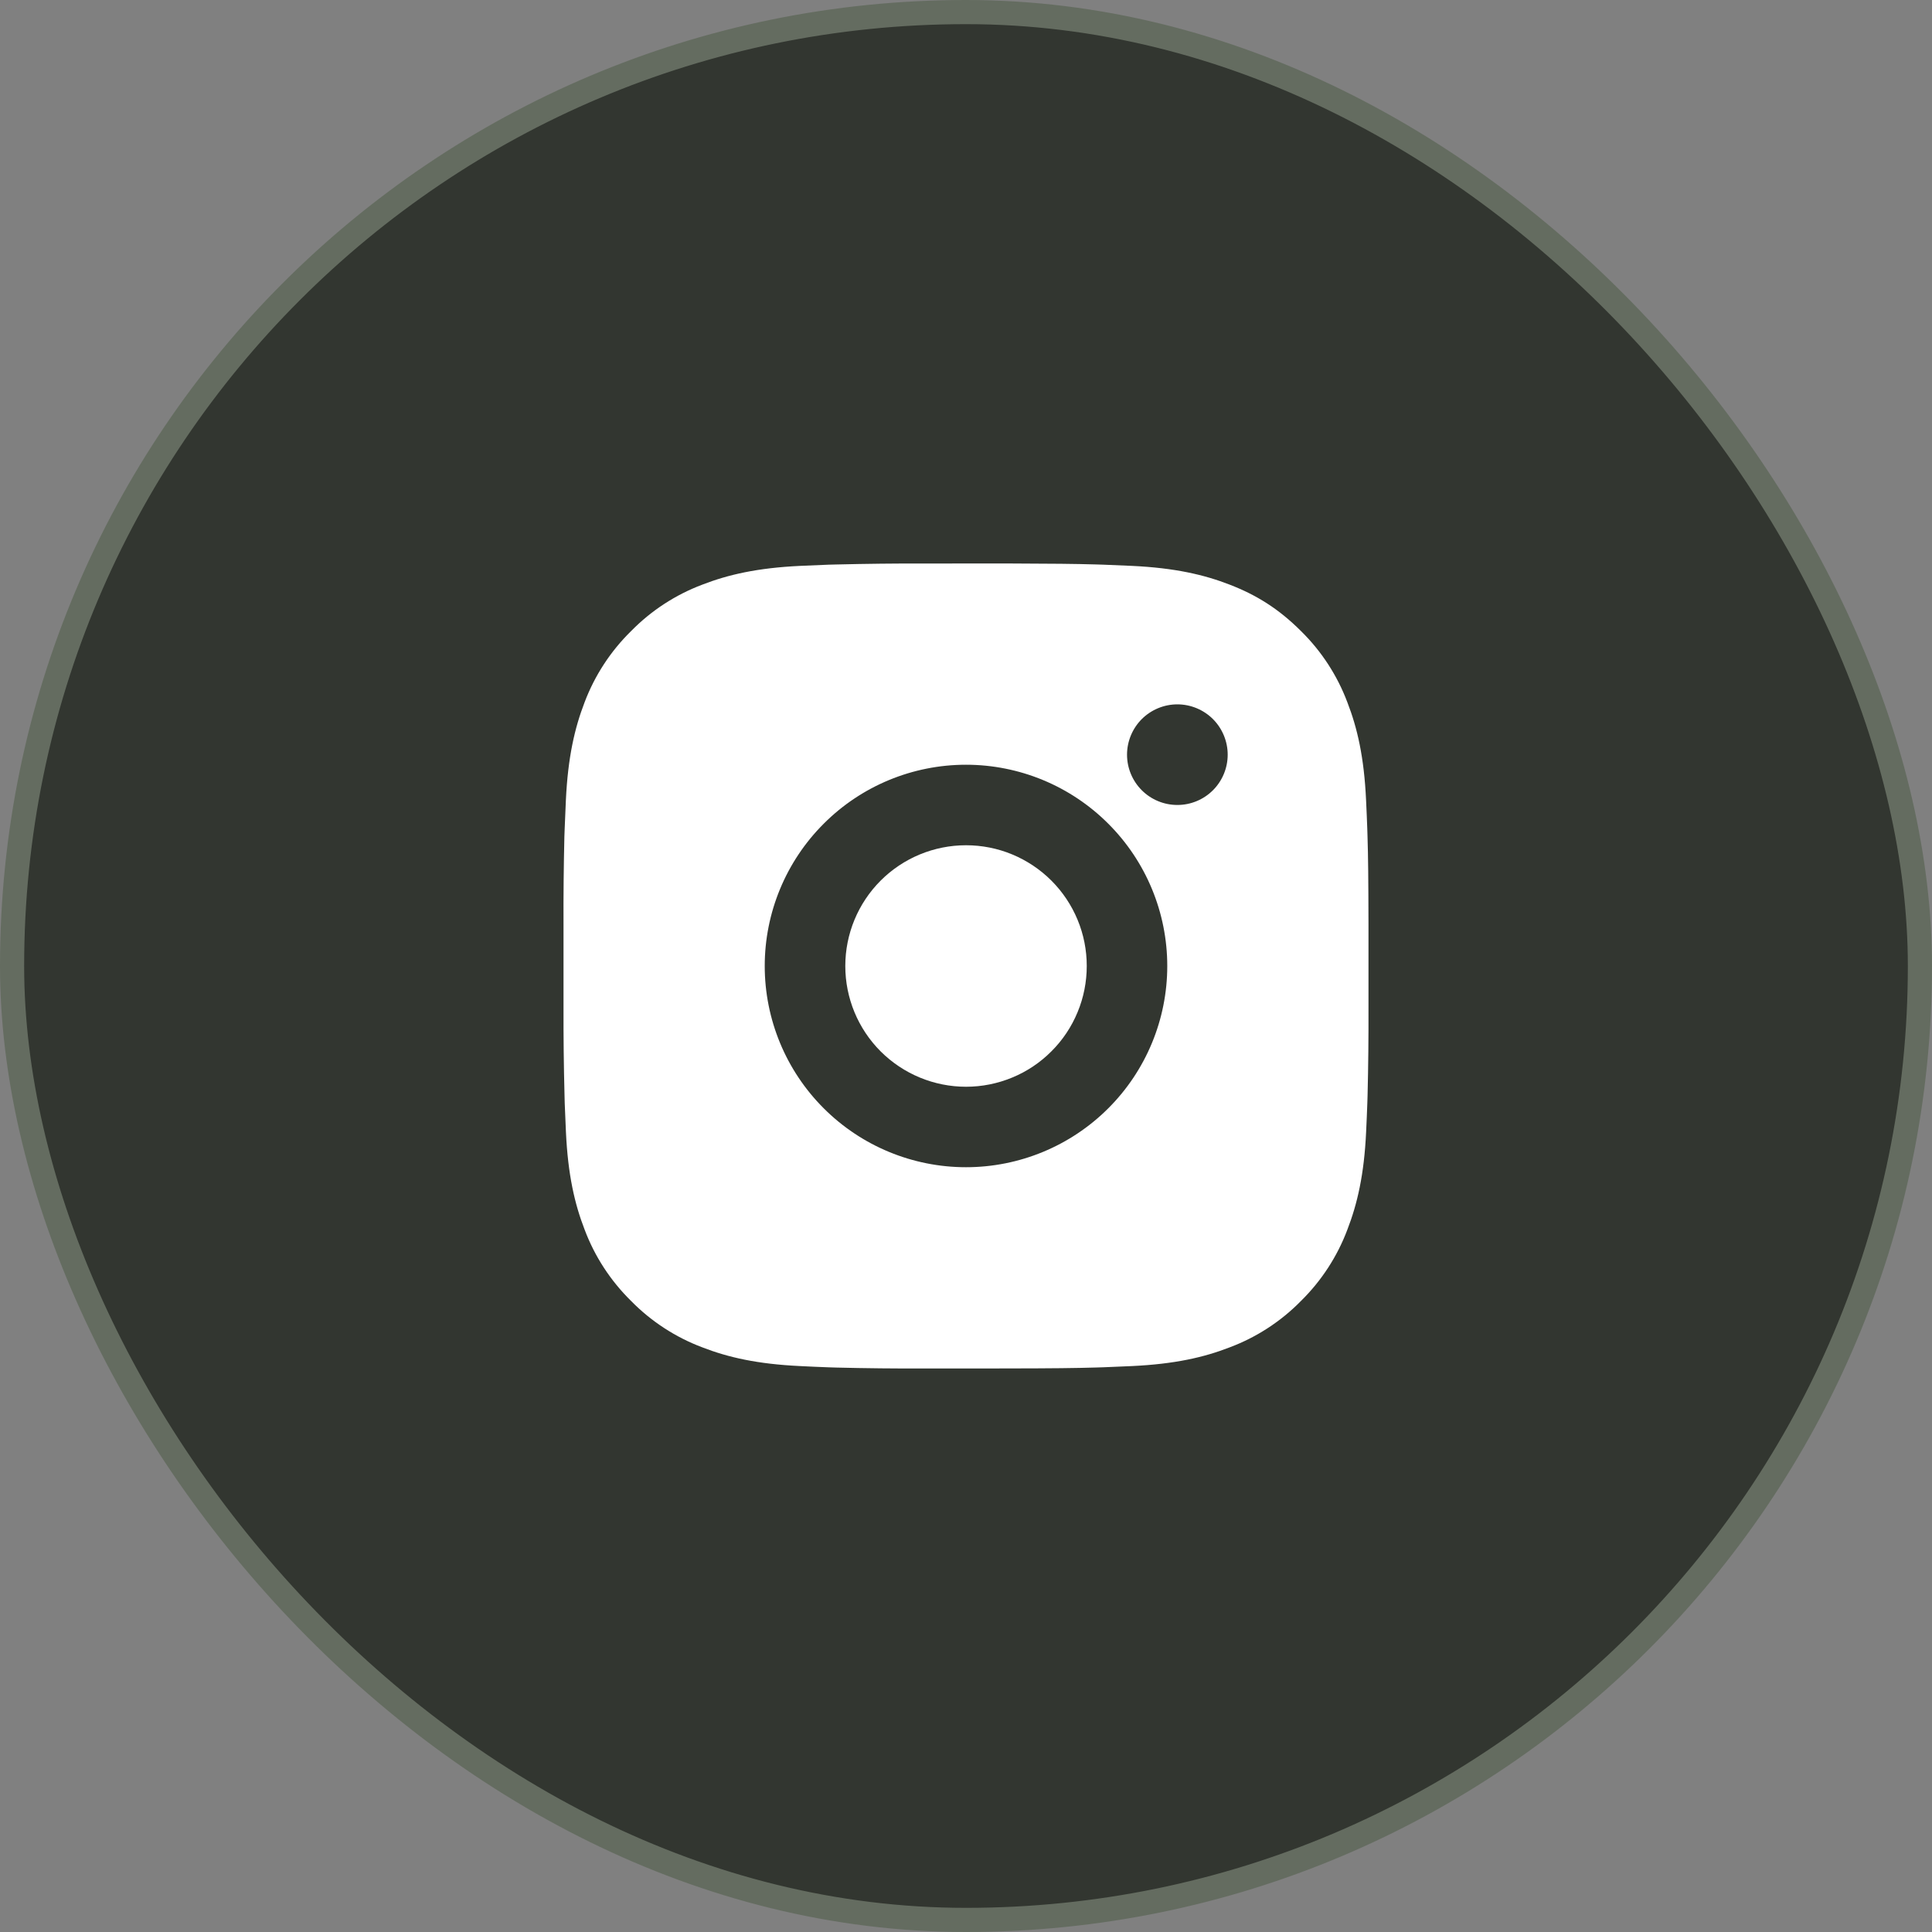 <svg width="40" height="40" viewBox="0 0 40 40" fill="none" xmlns="http://www.w3.org/2000/svg">
<rect x="0" y="0" width="40" height="40" fill="#808080" stroke="none"/>
<rect x="0.25" y="0.25" width="39.5" height="39.5" rx="19.75" fill="#323630"/>
<rect x="0.25" y="0.25" width="39.5" height="39.5" rx="19.75" stroke="#646C60" stroke-width="0.5"/>
<path d="M20.857 11.666C21.794 11.669 22.27 11.674 22.681 11.686L22.843 11.691C23.029 11.698 23.213 11.707 23.436 11.716C24.323 11.758 24.928 11.898 25.458 12.104C26.008 12.316 26.472 12.602 26.935 13.065C27.359 13.481 27.687 13.985 27.896 14.541C28.102 15.072 28.242 15.677 28.283 16.565C28.293 16.787 28.302 16.971 28.308 17.158L28.313 17.32C28.326 17.73 28.331 18.206 28.333 19.143L28.333 19.765V20.857C28.335 21.464 28.329 22.072 28.314 22.68L28.309 22.841C28.303 23.029 28.294 23.213 28.284 23.435C28.243 24.322 28.101 24.927 27.896 25.458C27.687 26.014 27.359 26.518 26.935 26.935C26.519 27.359 26.015 27.687 25.458 27.896C24.928 28.102 24.323 28.241 23.436 28.283L22.843 28.308L22.681 28.313C22.27 28.325 21.794 28.331 20.857 28.332L20.235 28.333H19.144C18.536 28.335 17.928 28.329 17.32 28.314L17.158 28.309C16.961 28.302 16.763 28.293 16.565 28.283C15.678 28.241 15.073 28.102 14.542 27.896C13.986 27.687 13.482 27.359 13.066 26.935C12.642 26.518 12.313 26.015 12.104 25.458C11.898 24.927 11.758 24.322 11.717 23.435L11.692 22.841L11.688 22.68C11.672 22.072 11.665 21.464 11.667 20.857V19.143C11.664 18.535 11.671 17.927 11.685 17.32L11.691 17.158C11.698 16.971 11.706 16.787 11.716 16.565C11.758 15.677 11.898 15.073 12.103 14.541C12.313 13.985 12.642 13.481 13.067 13.065C13.483 12.641 13.986 12.313 14.542 12.104C15.073 11.898 15.678 11.758 16.565 11.716C16.787 11.707 16.972 11.698 17.158 11.691L17.32 11.687C17.928 11.672 18.536 11.665 19.143 11.667L20.857 11.666ZM20 15.833C18.895 15.833 17.835 16.272 17.054 17.054C16.272 17.835 15.833 18.895 15.833 20C15.833 21.105 16.272 22.165 17.054 22.946C17.835 23.727 18.895 24.166 20 24.166C21.105 24.166 22.165 23.727 22.946 22.946C23.728 22.165 24.167 21.105 24.167 20C24.167 18.895 23.728 17.835 22.946 17.054C22.165 16.272 21.105 15.833 20 15.833ZM20 17.5C20.328 17.5 20.654 17.564 20.957 17.69C21.26 17.816 21.536 18 21.768 18.232C22 18.464 22.184 18.739 22.31 19.043C22.436 19.346 22.5 19.671 22.5 19.999C22.5 20.328 22.436 20.653 22.31 20.956C22.185 21.259 22.001 21.535 21.768 21.767C21.536 22 21.261 22.184 20.958 22.309C20.654 22.435 20.329 22.5 20.001 22.5C19.338 22.5 18.702 22.236 18.233 21.768C17.764 21.299 17.501 20.663 17.501 20C17.501 19.337 17.764 18.701 18.233 18.232C18.702 17.763 19.338 17.5 20.001 17.5M24.376 14.583C24.1 14.583 23.835 14.693 23.639 14.888C23.444 15.084 23.334 15.349 23.334 15.625C23.334 15.901 23.444 16.166 23.639 16.361C23.835 16.557 24.1 16.666 24.376 16.666C24.652 16.666 24.917 16.557 25.113 16.361C25.308 16.166 25.418 15.901 25.418 15.625C25.418 15.349 25.308 15.084 25.113 14.888C24.917 14.693 24.652 14.583 24.376 14.583Z" fill="white"/>
</svg>
